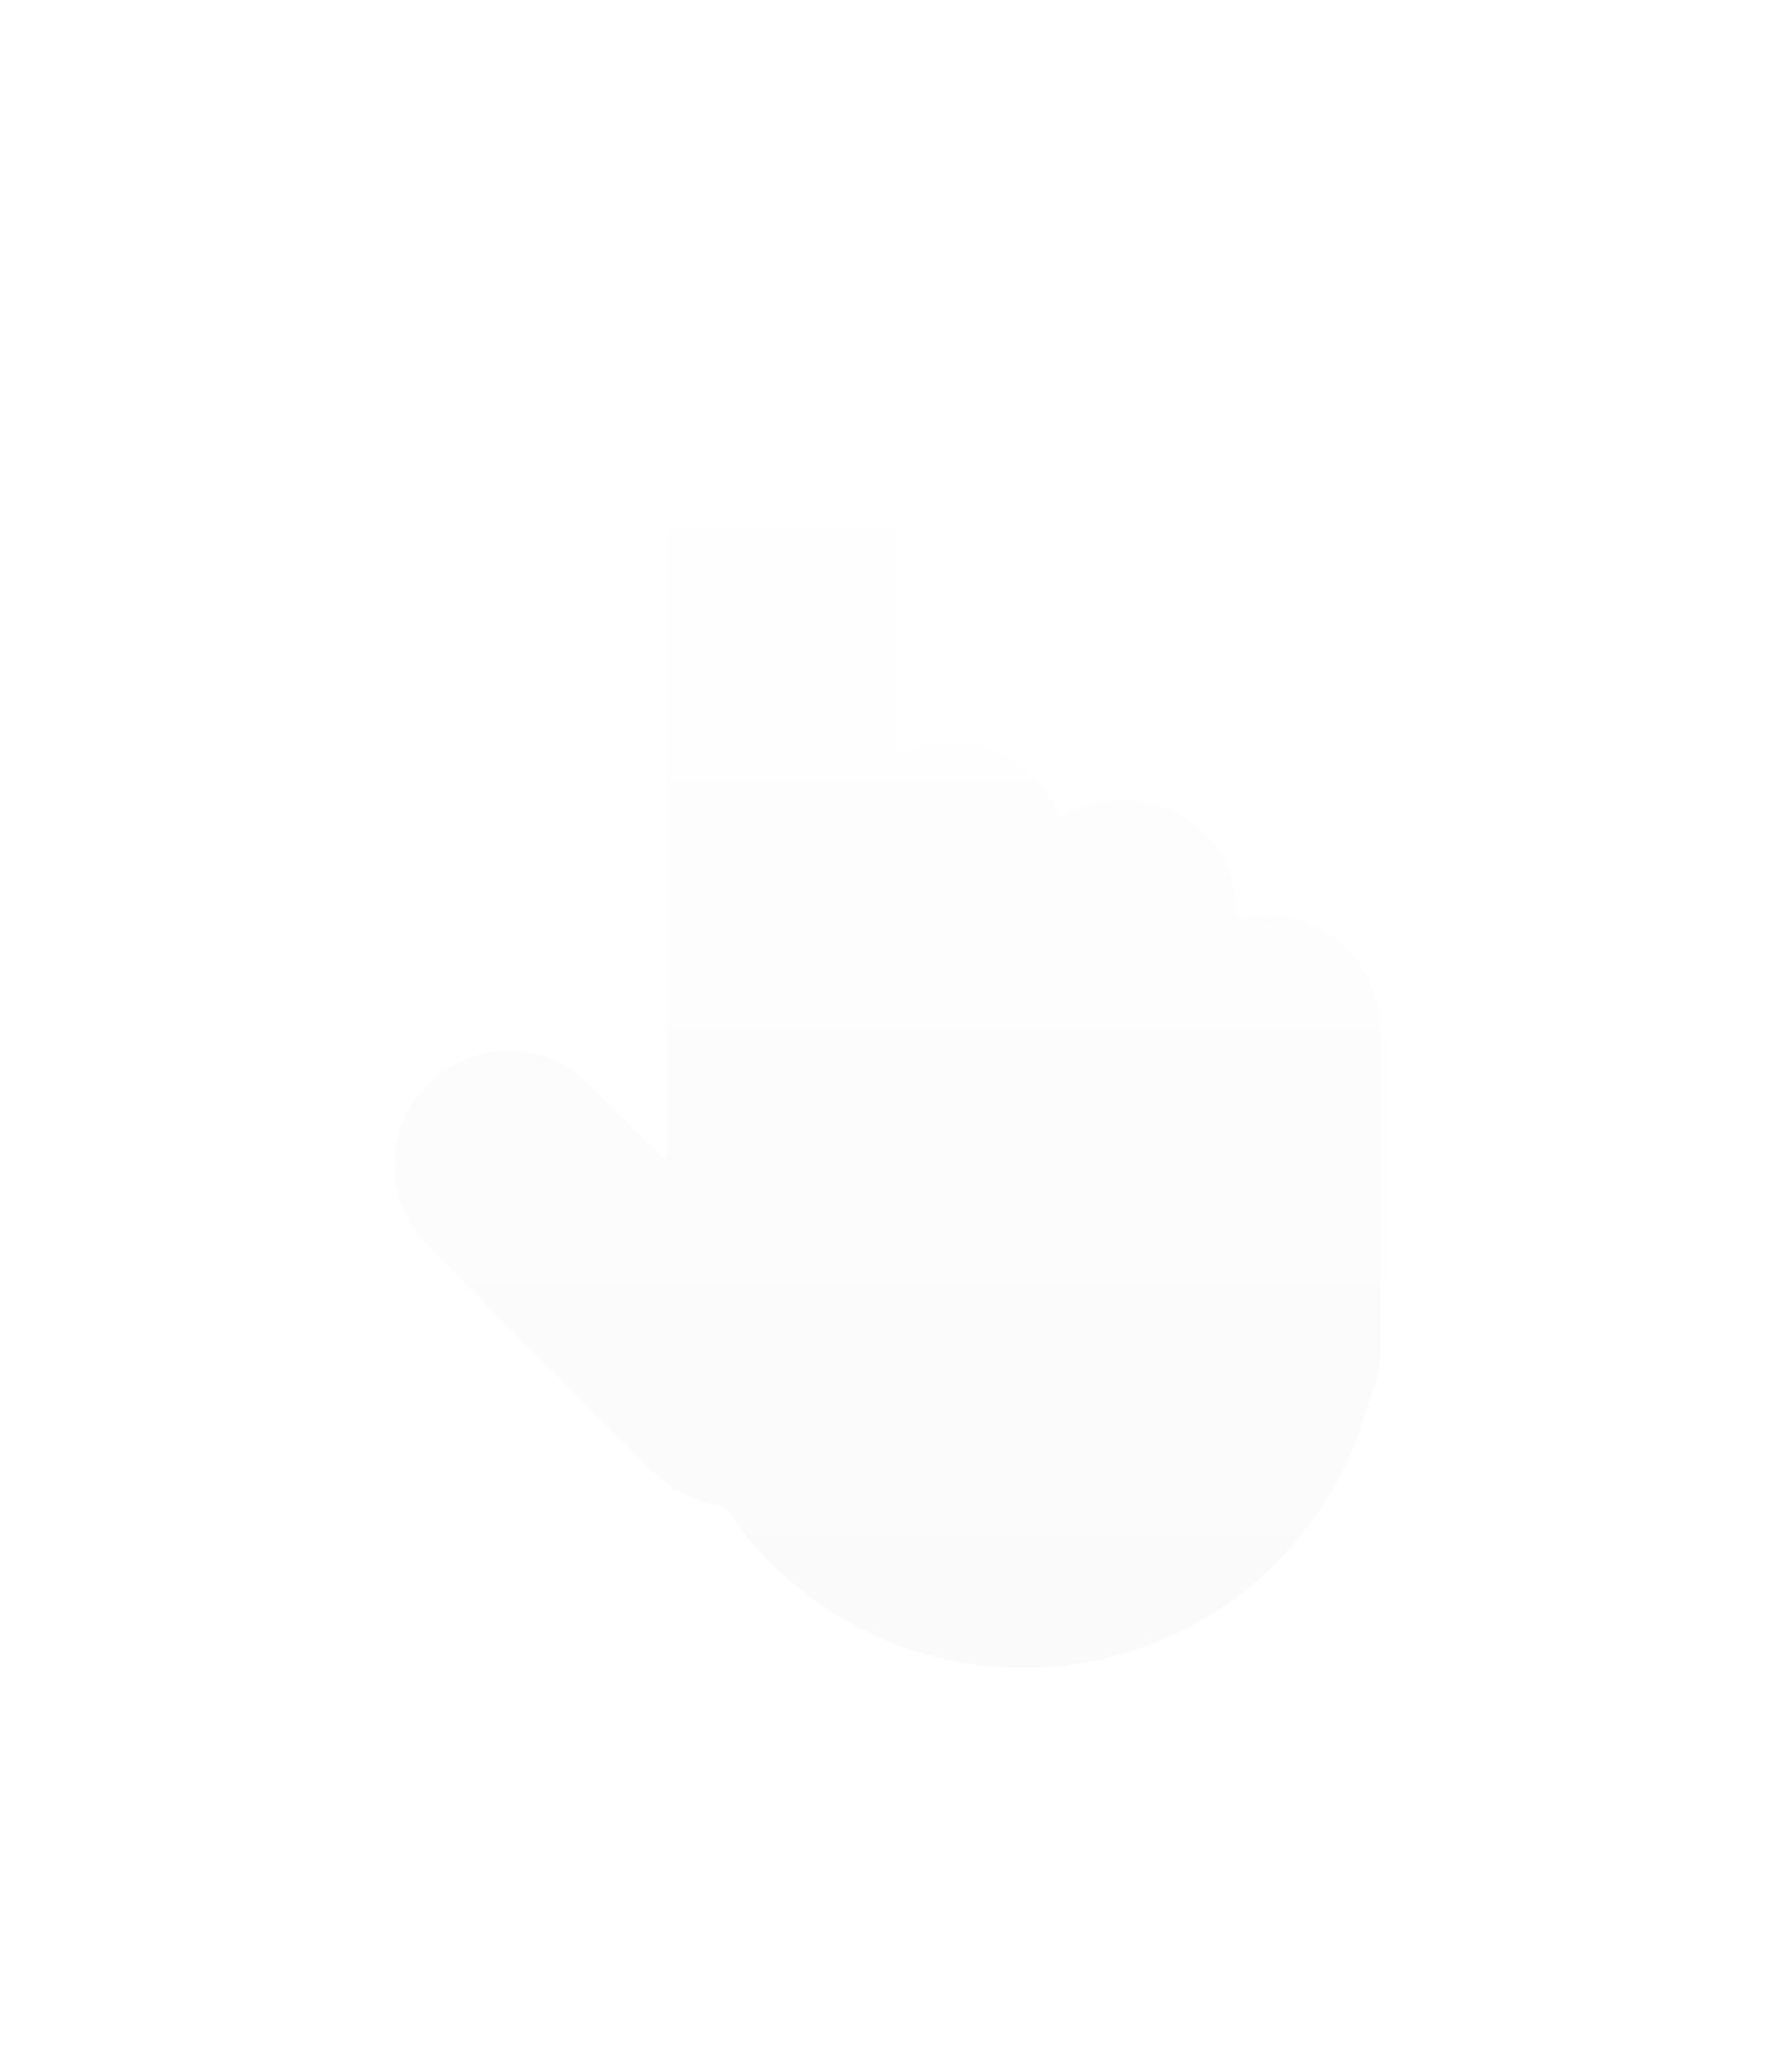 <svg width="18" height="21" viewBox="0 0 18 21" version="1.1" xmlns="http://www.w3.org/2000/svg" xmlns:xlink="http://www.w3.org/1999/xlink">
<title>Combined Shape Copy 15</title>
<desc>Created using Figma</desc>
<g id="Canvas" transform="translate(-3735 103)">
<g id="Combined Shape Copy 15">
<g id="Combined Shape Copy 15" filter="url(#filter0_d)">
<use xlink:href="#path0_fill" transform="translate(3739 -101)" fill="url(#paint0_linear)"/>
<mask id="mask0_outline_out">
<rect id="mask0_outline_inv" fill="white" x="-2" y="-1" width="13" height="15" transform="translate(3739 -101)"/>
<use xlink:href="#path0_fill" fill="black" transform="translate(3739 -101)"/>
</mask>
<g mask="url(#mask0_outline_out)">
<use xlink:href="#path1_stroke_2x" transform="translate(3739 -101)" fill="#828282"/>
</g>
</g>
</g>
</g>
<defs>
<filter id="filter0_d" filterUnits="userSpaceOnUse" x="3735" y="-103" width="18" height="21" color-interpolation-filters="sRGB">
<feFlood flood-opacity="0" result="BackgroundImageFix"/>
<feColorMatrix in="SourceAlpha" type="matrix" values="0 0 0 0 0 0 0 0 0 0 0 0 0 0 0 0 0 0 255 0"/>
<feOffset dx="0" dy="2"/>
<feGaussianBlur stdDeviation="1.5"/>
<feColorMatrix type="matrix" values="0 0 0 0 0 0 0 0 0 0 0 0 0 0 0 0 0 0 0.107 0"/>
<feBlend mode="normal" in2="BackgroundImageFix" result="effect1_dropShadow"/>
<feBlend mode="normal" in="SourceGraphic" in2="effect1_dropShadow" result="shape"/>
</filter>
<linearGradient id="paint0_linear" x1="0" y1="0" x2="1" y2="0" gradientUnits="userSpaceOnUse" gradientTransform="matrix(0 12.906 -9.998 0 4.999 0)">
<stop offset="0" stop-color="#FFFFFF"/>
<stop offset="1" stop-color="#FAFAFA"/>
</linearGradient>
<path id="path0_fill" fill-rule="evenodd" d="M 3.917 0C 3.277 0 2.758 0.519 2.758 1.159L 2.758 7.627L 2.758 7.769L 1.978 6.99C 1.526 6.537 0.792 6.537 0.339 6.99C -0.113 7.442 -0.113 8.176 0.339 8.629L 2.641 10.93C 2.825 11.114 3.055 11.223 3.293 11.258C 3.319 11.274 3.345 11.29 3.372 11.304C 4.022 12.271 5.126 12.906 6.378 12.906C 8.061 12.906 9.476 11.758 9.881 10.202C 9.956 10.048 9.998 9.876 9.998 9.694L 9.998 9.286L 9.998 7.627L 9.998 6.439C 9.998 5.799 9.479 5.28 8.839 5.28C 8.738 5.28 8.639 5.293 8.546 5.317L 8.546 5.266C 8.546 4.625 8.027 4.107 7.387 4.107C 7.15 4.107 6.93 4.177 6.747 4.299C 6.59 3.845 6.159 3.52 5.652 3.52C 5.442 3.52 5.245 3.576 5.076 3.673L 5.076 1.159C 5.076 0.519 4.557 0 3.917 0Z"/>
<path id="path1_stroke_2x" d="M 2.758 7.769L 2.051 8.476L 3.758 10.183L 3.758 7.769L 2.758 7.769ZM 1.978 6.99L 1.271 7.697L 1.271 7.697L 1.978 6.99ZM 0.339 6.99L 1.047 7.697L 1.047 7.697L 0.339 6.99ZM 0.339 8.629L 1.047 7.922L 1.047 7.921L 0.339 8.629ZM 2.641 10.93L 1.934 11.637L 1.934 11.638L 2.641 10.93ZM 3.293 11.258L 3.831 10.415L 3.65 10.299L 3.437 10.268L 3.293 11.258ZM 3.372 11.304L 4.202 10.746L 4.063 10.539L 3.843 10.422L 3.372 11.304ZM 9.881 10.202L 8.982 9.763L 8.939 9.853L 8.914 9.95L 9.881 10.202ZM 8.546 5.317L 7.546 5.317L 7.546 6.612L 8.798 6.285L 8.546 5.317ZM 6.747 4.299L 5.802 4.627L 6.225 5.845L 7.3 5.132L 6.747 4.299ZM 5.076 3.673L 4.076 3.673L 4.076 5.399L 5.573 4.54L 5.076 3.673ZM 3.758 1.159C 3.758 1.071 3.829 1 3.917 1L 3.917 -1C 2.724 -1 1.758 -0.033 1.758 1.159L 3.758 1.159ZM 3.758 7.627L 3.758 1.159L 1.758 1.159L 1.758 7.627L 3.758 7.627ZM 3.758 7.769L 3.758 7.627L 1.758 7.627L 1.758 7.769L 3.758 7.769ZM 1.271 7.697L 2.051 8.476L 3.465 7.062L 2.685 6.282L 1.271 7.697ZM 1.047 7.697C 1.109 7.635 1.209 7.635 1.271 7.697L 2.685 6.282C 1.842 5.439 0.476 5.439 -0.368 6.282L 1.047 7.697ZM 1.047 7.921C 0.984 7.859 0.984 7.759 1.047 7.697L -0.368 6.282C -1.211 7.126 -1.211 8.493 -0.368 9.336L 1.047 7.921ZM 3.348 10.223L 1.047 7.922L -0.368 9.336L 1.934 11.637L 3.348 10.223ZM 3.437 10.268C 3.404 10.263 3.374 10.249 3.348 10.223L 1.934 11.638C 2.248 11.931 2.765 12.18 3.149 12.247L 3.437 10.268ZM 3.843 10.422C 3.834 10.418 3.841 10.422 3.831 10.415L 2.755 12.101C 2.796 12.127 2.855 12.162 2.9 12.186L 3.843 10.422ZM 6.378 11.906C 5.472 11.906 4.674 11.448 4.202 10.746L 2.542 11.862C 3.37 13.093 4.779 13.906 6.378 13.906L 6.378 11.906ZM 8.914 9.95C 8.62 11.076 7.595 11.906 6.378 11.906L 6.378 13.906C 8.527 13.906 10.332 12.44 10.849 10.454L 8.914 9.95ZM 8.998 9.694C 8.998 9.721 8.992 9.743 8.982 9.763L 10.78 10.64C 10.896 10.388 10.991 9.995 10.998 9.694L 8.998 9.694ZM 8.998 9.286L 8.998 9.694L 10.998 9.694L 10.998 9.286L 8.998 9.286ZM 8.998 7.627L 8.998 9.286L 10.998 9.286L 10.998 7.627L 8.998 7.627ZM 8.998 6.439L 8.998 7.627L 10.998 7.627L 10.998 6.439L 8.998 6.439ZM 8.839 6.28C 8.927 6.28 8.998 6.351 8.998 6.439L 10.998 6.439C 10.998 5.247 10.031 4.28 8.839 4.28L 8.839 6.28ZM 8.798 6.285C 8.831 6.274 8.803 6.278 8.839 6.28L 8.839 4.28C 8.672 4.282 8.447 4.312 8.293 4.35L 8.798 6.285ZM 7.546 5.266L 7.546 5.317L 9.546 5.317L 9.546 5.266L 7.546 5.266ZM 7.387 5.107C 7.474 5.107 7.546 5.178 7.546 5.266L 9.546 5.266C 9.546 4.073 8.579 3.107 7.387 3.107L 7.387 5.107ZM 7.3 5.132C 7.324 5.116 7.353 5.107 7.387 5.107L 7.387 3.107C 6.995 3.119 6.497 3.276 6.194 3.465L 7.3 5.132ZM 5.652 4.52C 5.72 4.52 5.78 4.563 5.802 4.627L 7.692 3.971C 7.399 3.128 6.598 2.52 5.652 2.52L 5.652 4.52ZM 5.573 4.54C 5.596 4.528 5.621 4.52 5.652 4.52L 5.652 2.52C 5.304 2.529 4.858 2.654 4.578 2.806L 5.573 4.54ZM 4.076 1.159L 4.076 3.673L 6.076 3.673L 6.076 1.159L 4.076 1.159ZM 3.917 1C 4.005 1 4.076 1.071 4.076 1.159L 6.076 1.159C 6.076 -0.033 5.109 -1 3.917 -1L 3.917 1Z"/>
</defs>
</svg>
